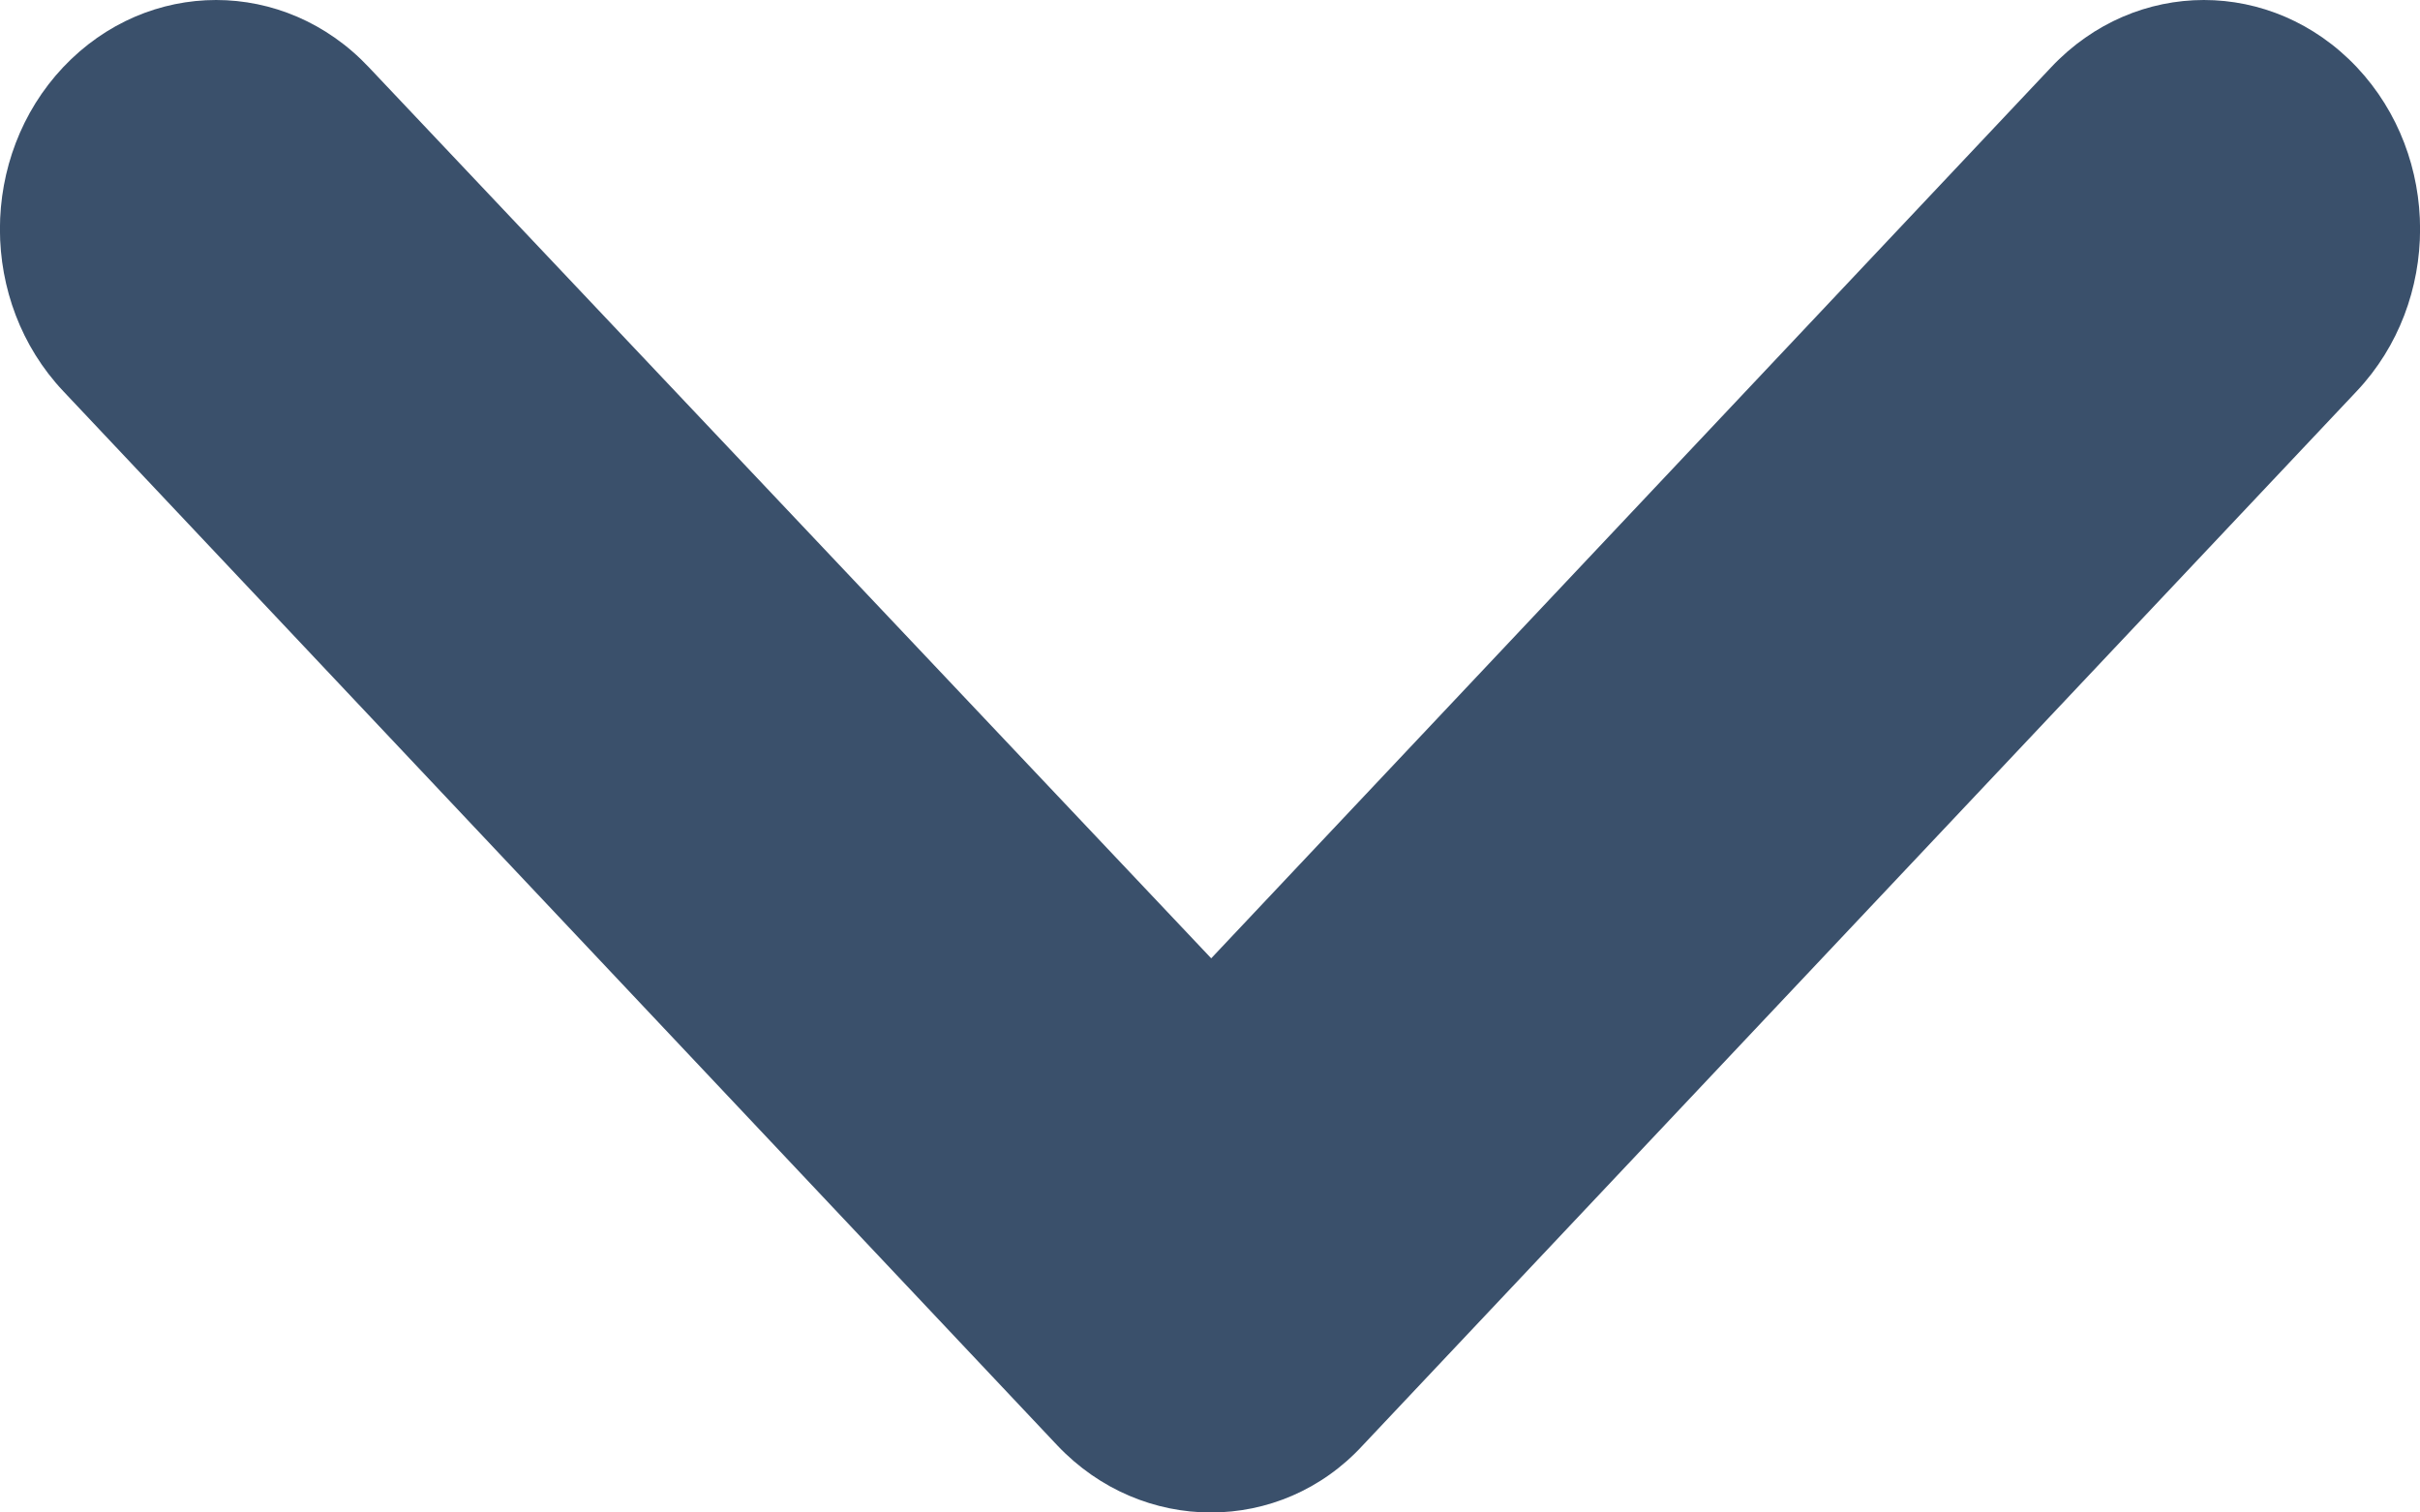 <svg width="8" height="5" viewBox="0 0 8 5" fill="none" xmlns="http://www.w3.org/2000/svg">
<path fill-rule="evenodd" clip-rule="evenodd" d="M3.495 4.778L0.209 1.293C-0.07 0.997 -0.07 0.518 0.209 0.222C0.489 -0.074 0.94 -0.074 1.219 0.222L4.004 3.168L6.781 0.222C7.06 -0.074 7.511 -0.074 7.791 0.222C8.07 0.518 8.07 0.997 7.791 1.293L4.505 4.778C4.233 5.074 3.775 5.074 3.495 4.778Z" fill="#3A506B"/>
</svg>
